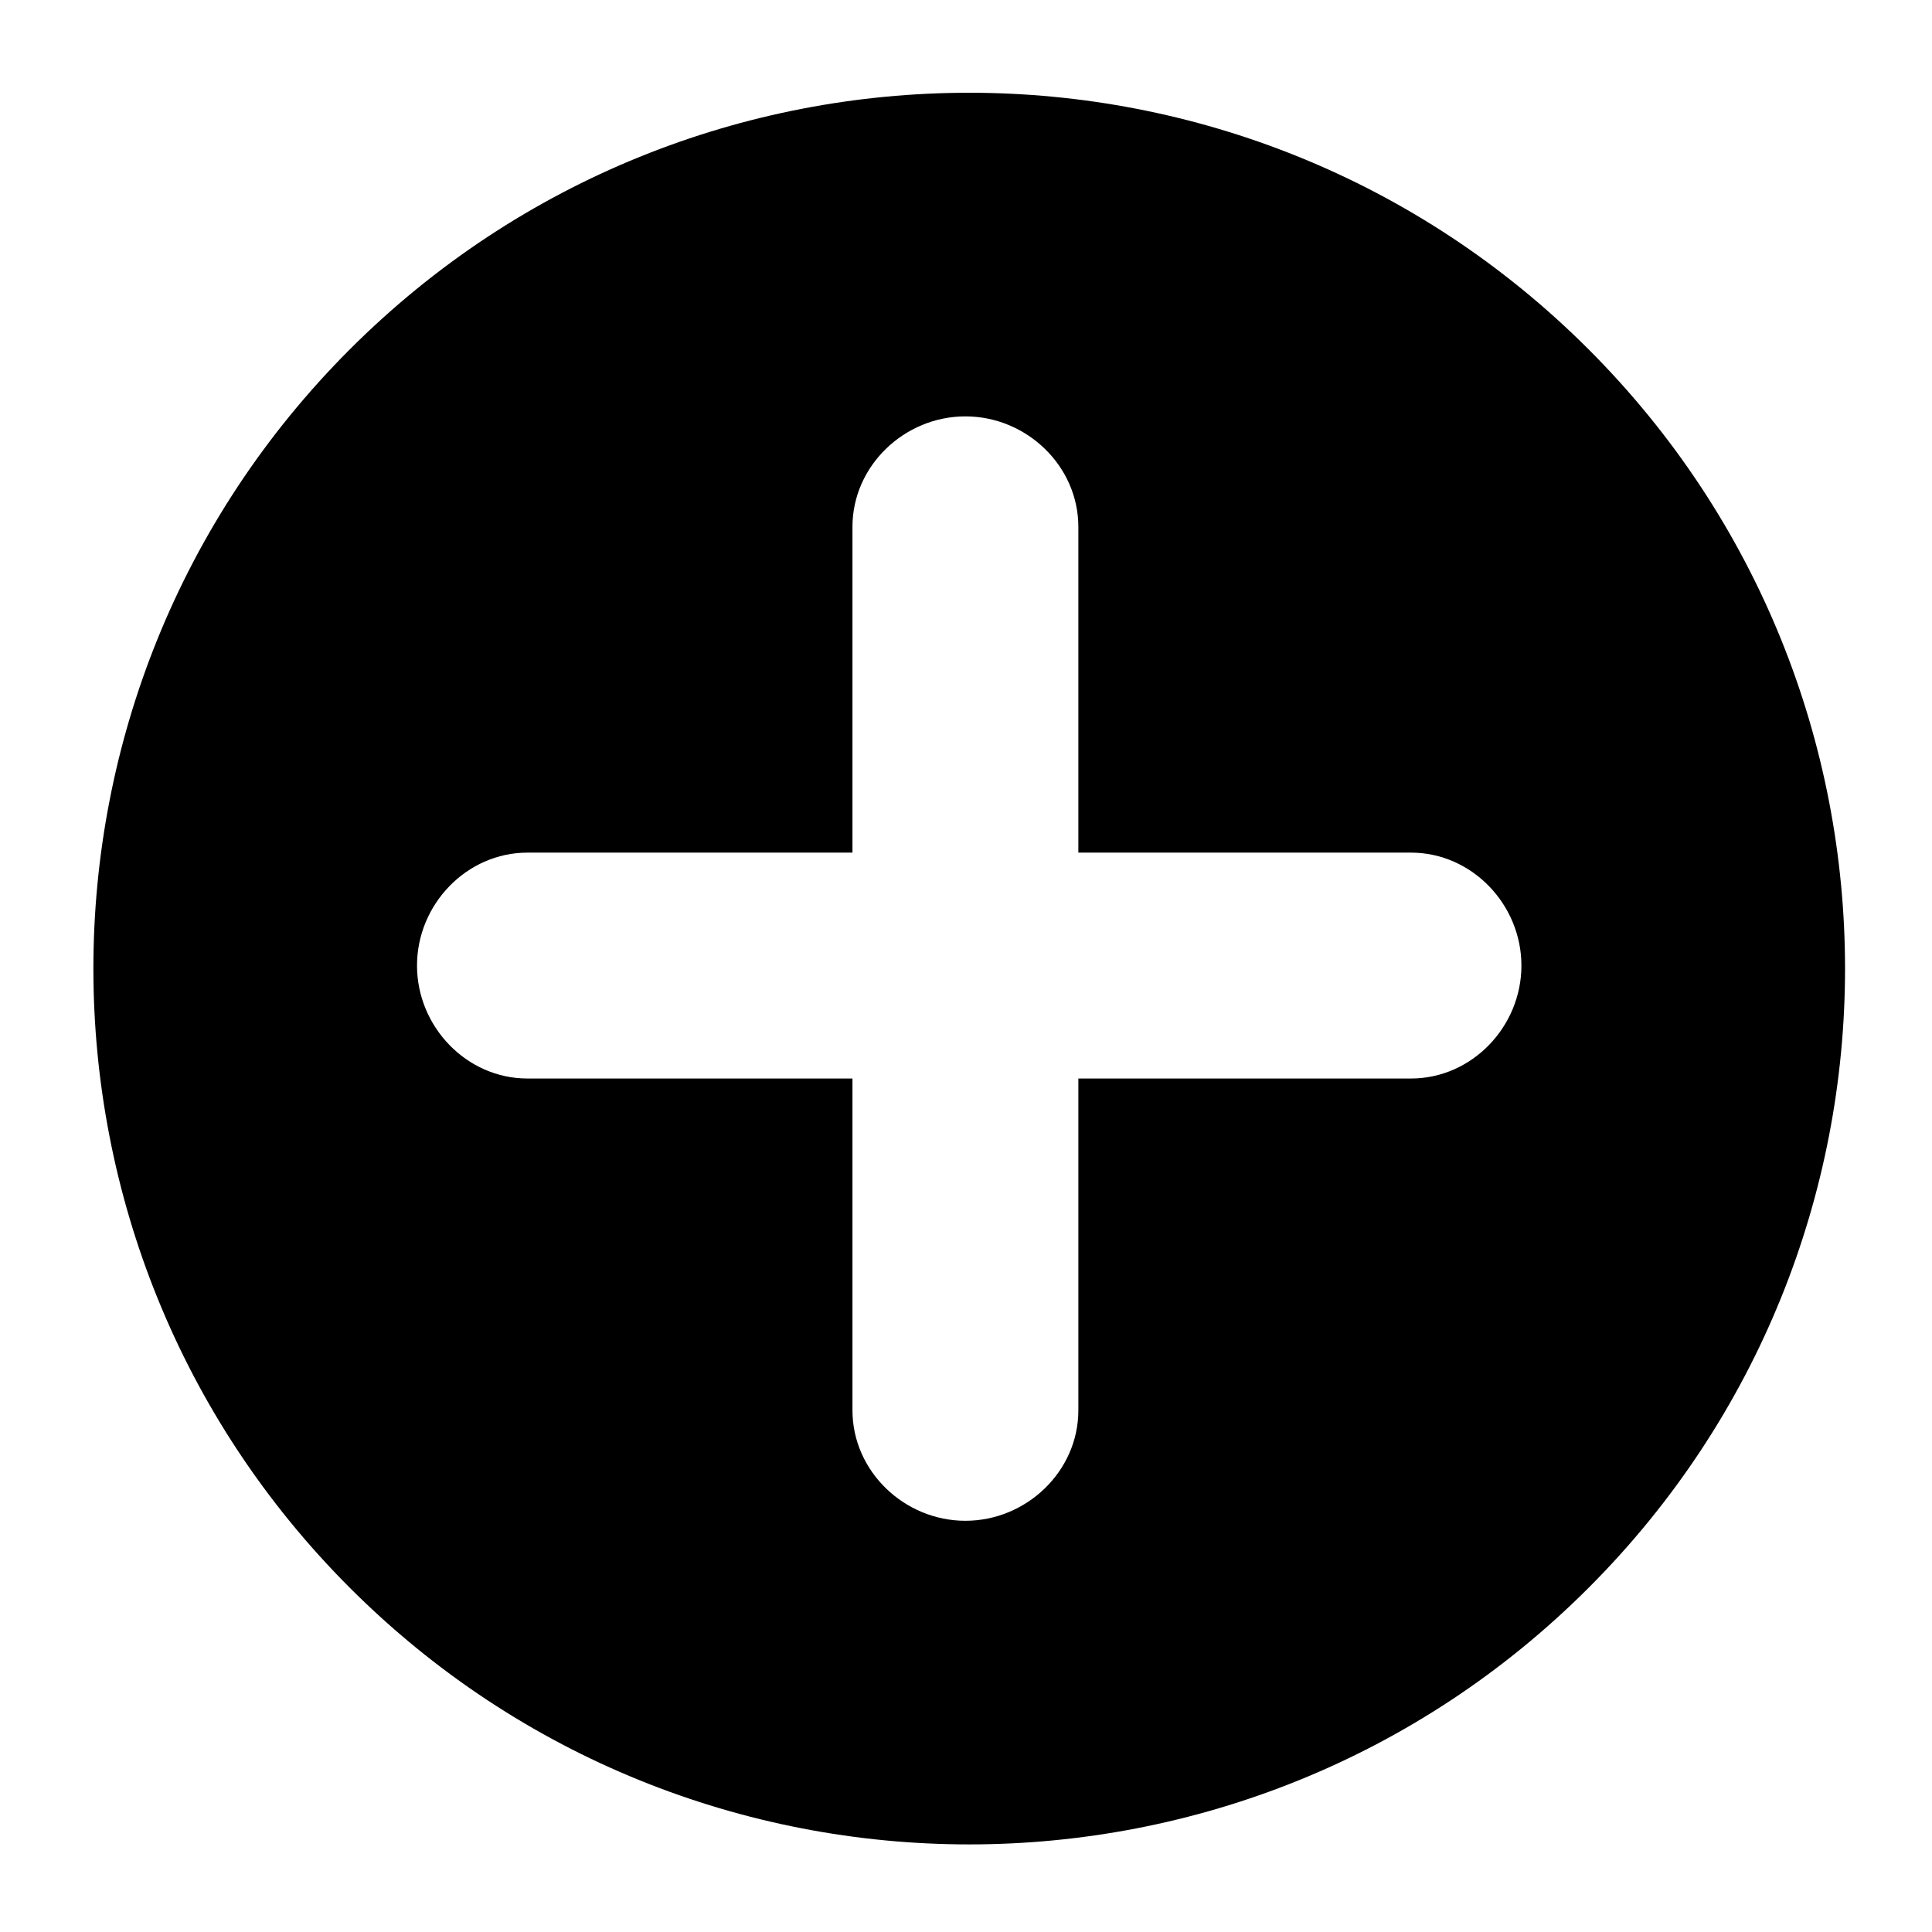 <?xml version="1.0" standalone="no"?><!DOCTYPE svg PUBLIC "-//W3C//DTD SVG 1.1//EN" "http://www.w3.org/Graphics/SVG/1.1/DTD/svg11.dtd"><svg t="1503909164718" class="icon" style="" viewBox="0 0 1024 1024" version="1.1" xmlns="http://www.w3.org/2000/svg" p-id="3156" xmlns:xlink="http://www.w3.org/1999/xlink" width="200" height="200"><defs><style type="text/css"></style></defs><path d="M841.949 185.123c-181.284-181.284-475.204-181.284-656.488 0-181.284 181.284-181.284 475.204 0 656.488 181.284 181.284 475.204 181.284 656.488 0S1023.233 366.408 841.949 185.123zM747.849 571.636 571.549 571.636l0 175.875c0 32.328-27.534 58.535-59.863 58.536-32.328 0-59.863-26.208-59.863-58.536L451.822 571.636 279.561 571.636c-32.328 0-58.535-27.535-58.536-59.863 0-32.328 26.208-59.863 58.536-59.863l172.261 0L451.822 279.224c0-32.328 27.534-58.535 59.863-58.536 32.328 0 59.863 26.208 59.863 58.535l0 172.686 176.299 0c32.328 0 58.535 27.535 58.536 59.863C806.384 544.102 780.176 571.636 747.849 571.636z" p-id="3157"></path></svg>